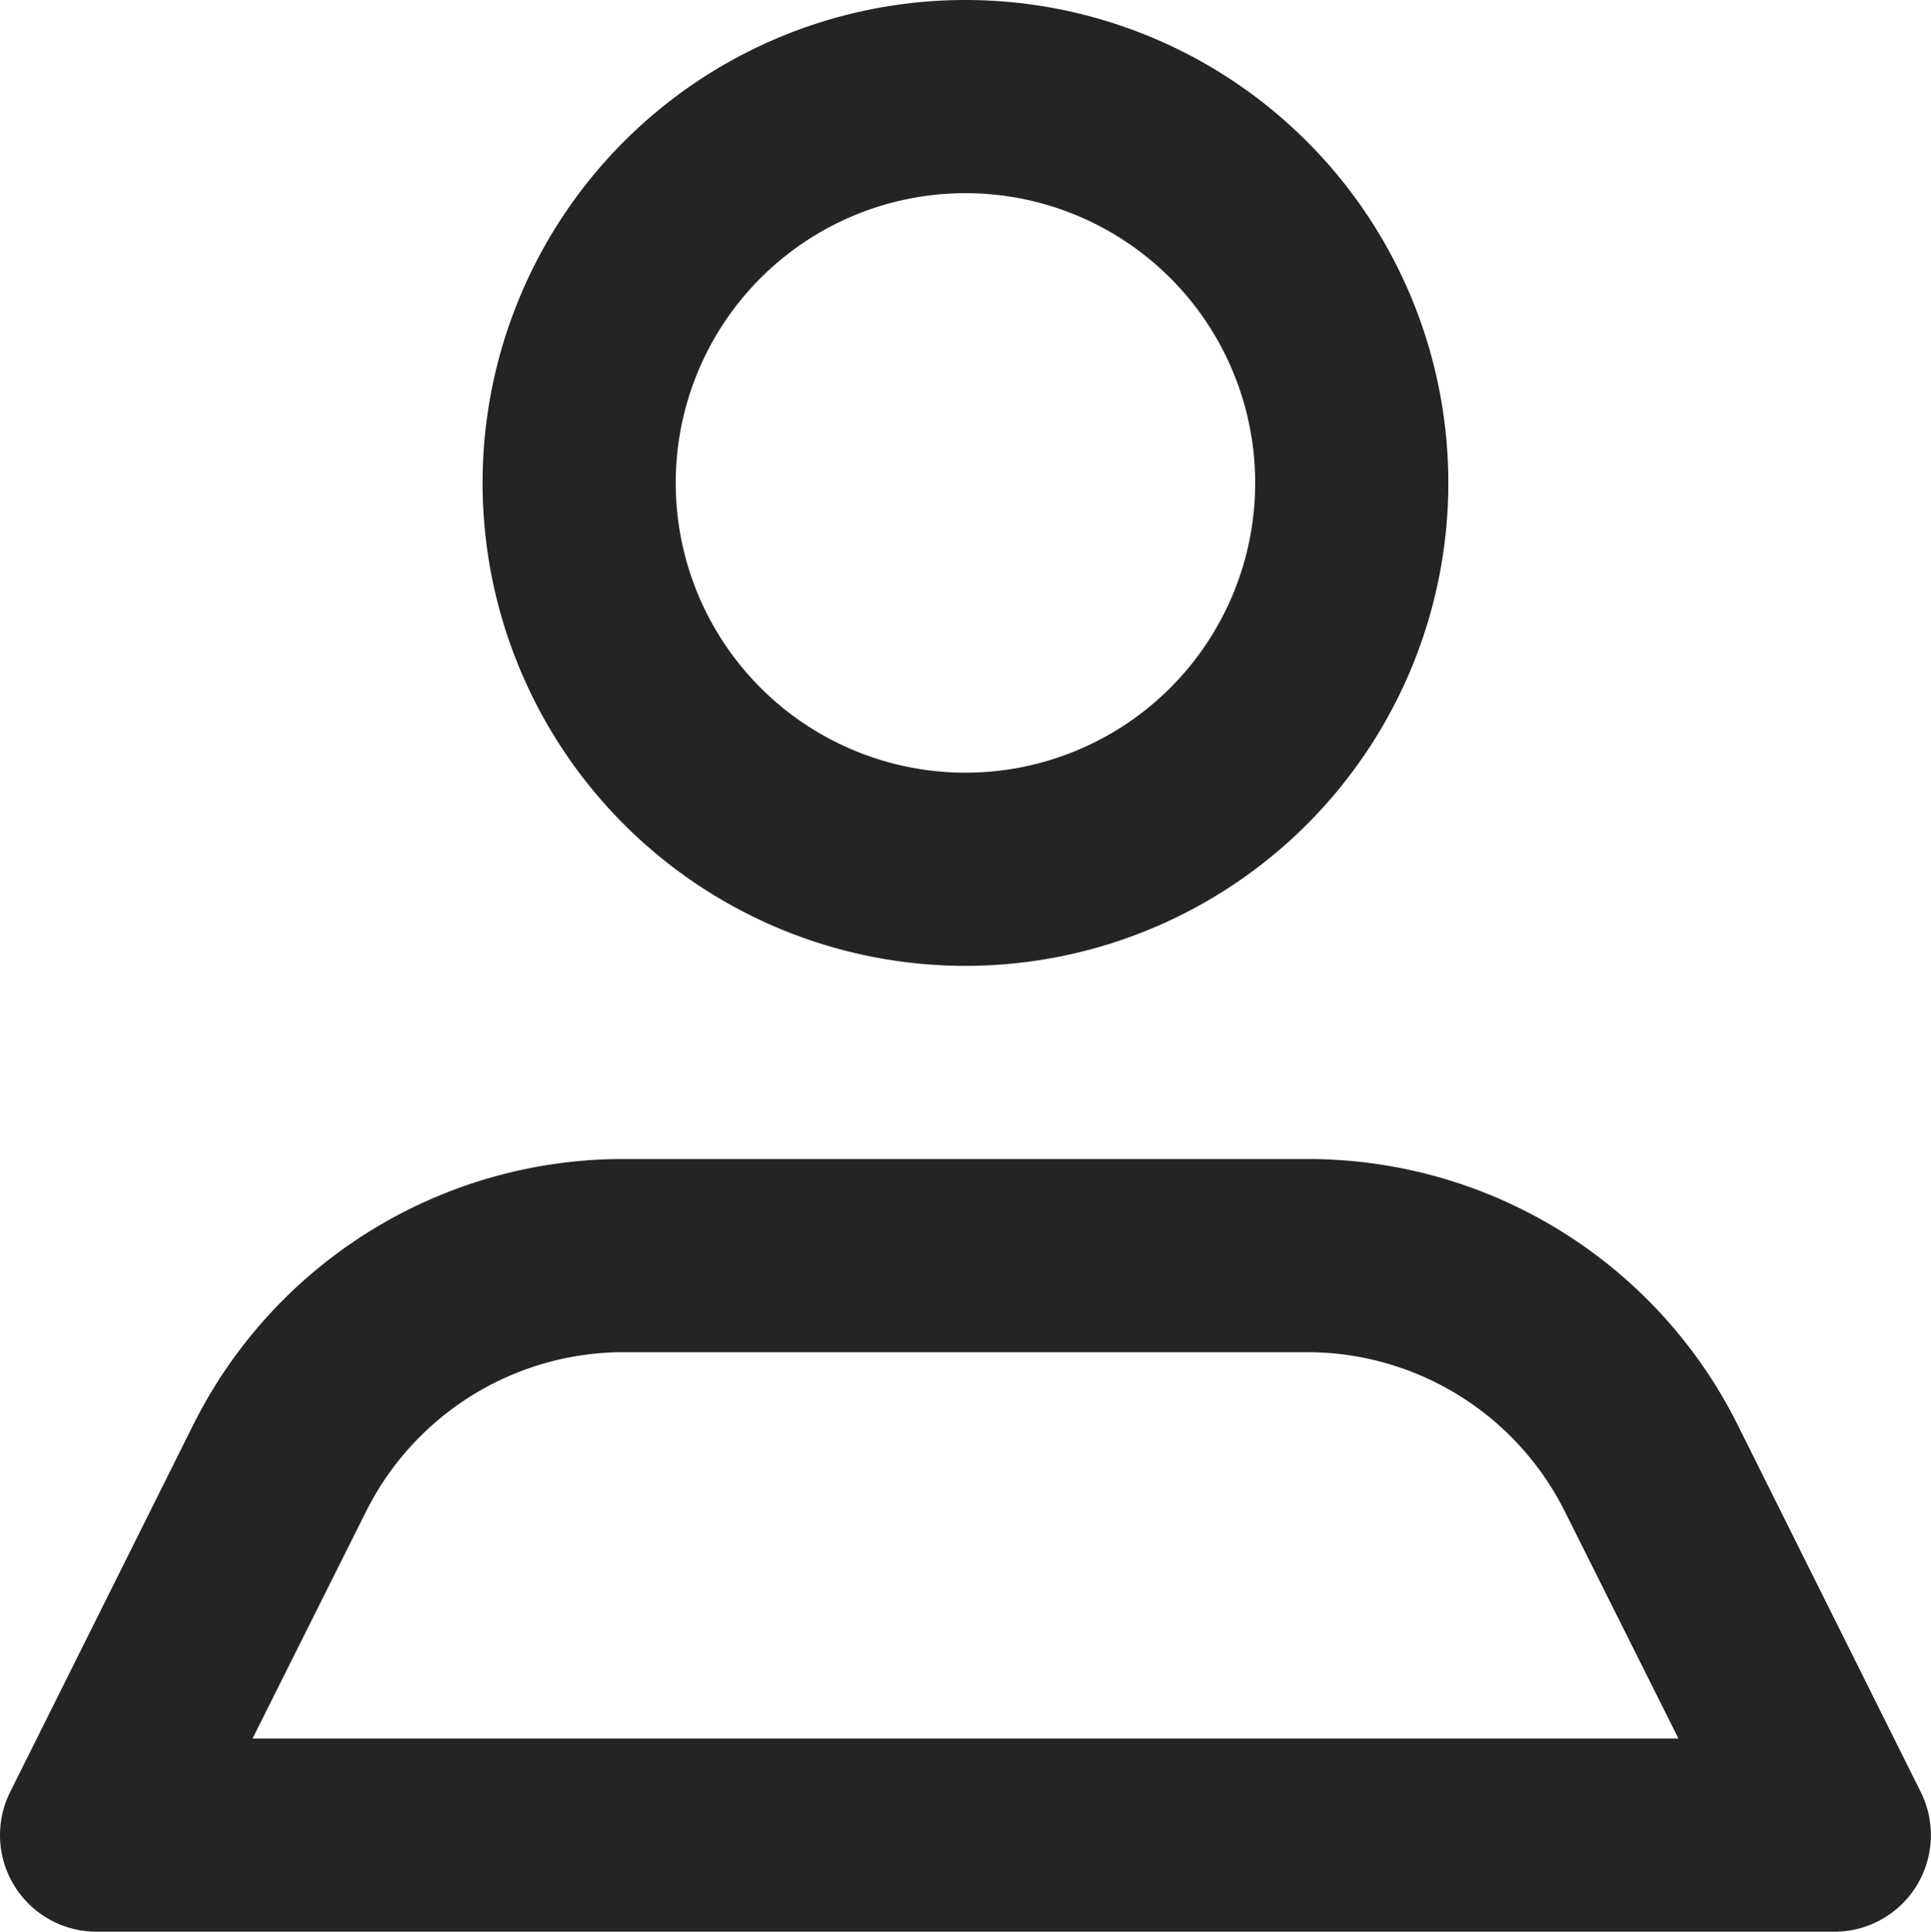 <svg xmlns="http://www.w3.org/2000/svg" width="19.995" height="20" viewBox="2.006 2 19.995 20"><path d="M21.003 22h-18a1 1 0 0 1-.89-1.45l1.89-3.79A4.974 4.974 0 0 1 8.472 14h7.062a4.974 4.974 0 0 1 4.469 2.76l1.89 3.79a1 1 0 0 1-.89 1.45ZM8.472 16a2.984 2.984 0 0 0-2.681 1.66L4.621 20h14.765l-1.171-2.34a2.983 2.983 0 0 0-2.68-1.66H8.472Zm3.531-4a5 5 0 1 1 0-10 5 5 0 0 1 0 10Zm0-8a3 3 0 1 0 0 6 3 3 0 0 0 0-6Z" fill="#242424" fill-rule="evenodd" data-name="Icon color"/></svg>